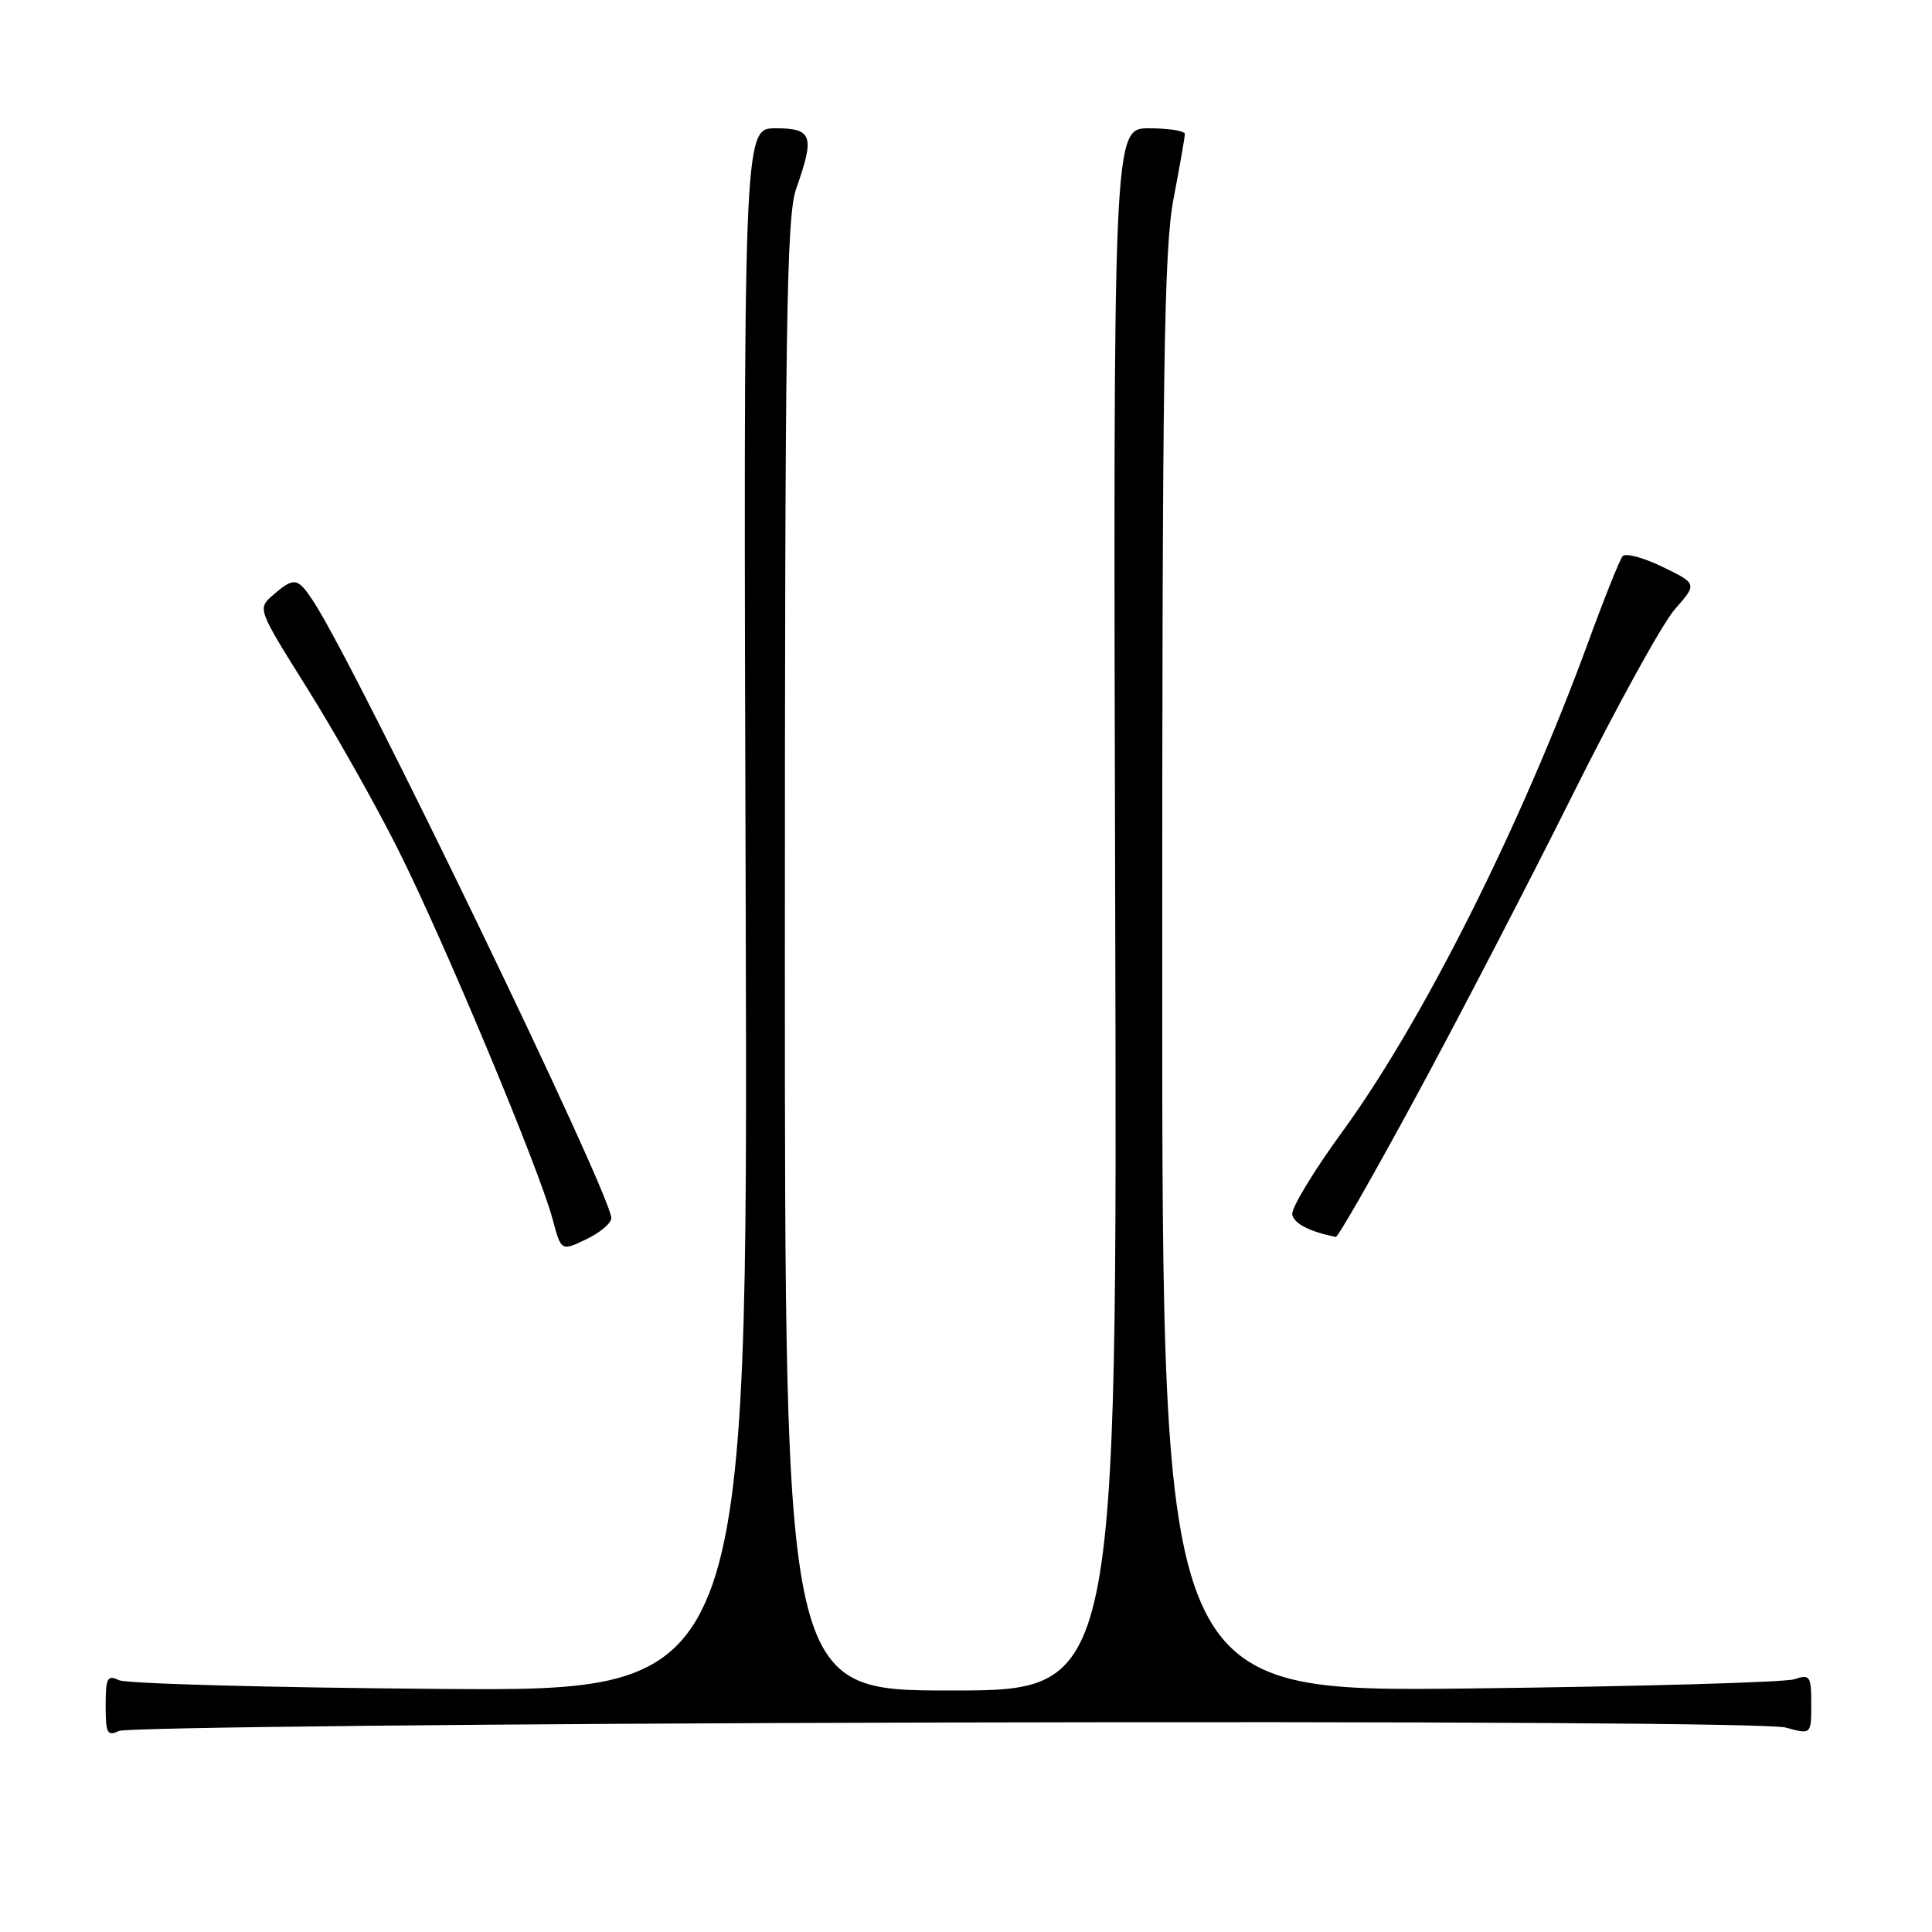 <?xml version="1.0" encoding="UTF-8" standalone="no"?>
<!DOCTYPE svg PUBLIC "-//W3C//DTD SVG 1.1//EN" "http://www.w3.org/Graphics/SVG/1.1/DTD/svg11.dtd" >
<svg xmlns="http://www.w3.org/2000/svg" xmlns:xlink="http://www.w3.org/1999/xlink" version="1.1" viewBox="0 0 256 256">
 <g >
 <path fill="currentColor"
d=" M 125.37 228.24 C 189.90 228.08 234.60 228.35 236.62 228.91 C 240.00 229.84 240.00 229.84 240.00 225.80 C 240.00 222.06 239.83 221.82 237.75 222.51 C 236.51 222.92 217.16 223.47 194.75 223.73 C 154.00 224.20 154.00 224.20 154.00 129.19 C 154.00 48.89 154.23 32.96 155.50 26.34 C 156.32 22.03 157.00 18.16 157.00 17.75 C 157.00 17.34 154.86 17.00 152.25 17.00 C 147.50 17.00 147.50 17.00 147.77 120.50 C 148.05 224.00 148.05 224.00 126.02 224.00 C 104.00 224.00 104.00 224.00 104.00 126.63 C 104.00 42.63 104.21 28.67 105.50 25.00 C 107.98 17.97 107.65 17.00 102.75 17.00 C 98.50 17.00 98.50 17.00 98.81 120.55 C 99.11 224.10 99.11 224.10 58.31 223.79 C 35.86 223.62 16.71 223.10 15.75 222.63 C 14.23 221.90 14.00 222.33 14.00 226.00 C 14.00 229.67 14.22 230.10 15.75 229.36 C 16.71 228.89 66.04 228.38 125.37 228.24 Z  M 81.00 161.40 C 81.00 158.28 47.28 88.46 41.53 79.69 C 39.45 76.51 38.97 76.43 36.20 78.83 C 34.10 80.65 34.10 80.65 40.63 91.08 C 44.23 96.81 49.63 106.37 52.63 112.33 C 58.62 124.19 71.41 154.77 73.22 161.54 C 74.36 165.80 74.36 165.80 77.68 164.21 C 79.51 163.34 81.00 162.08 81.00 161.40 Z  M 187.66 145.25 C 193.25 134.94 202.57 116.97 208.38 105.32 C 214.19 93.67 220.28 82.61 221.92 80.74 C 224.90 77.35 224.90 77.35 220.31 75.12 C 217.78 73.89 215.40 73.25 215.01 73.69 C 214.63 74.14 212.59 79.22 210.48 85.00 C 201.56 109.38 188.54 135.32 177.85 149.98 C 174.05 155.19 171.07 160.12 171.23 160.93 C 171.46 162.14 173.54 163.21 177.00 163.90 C 177.28 163.96 182.08 155.56 187.66 145.25 Z "/>
</g>
</svg>